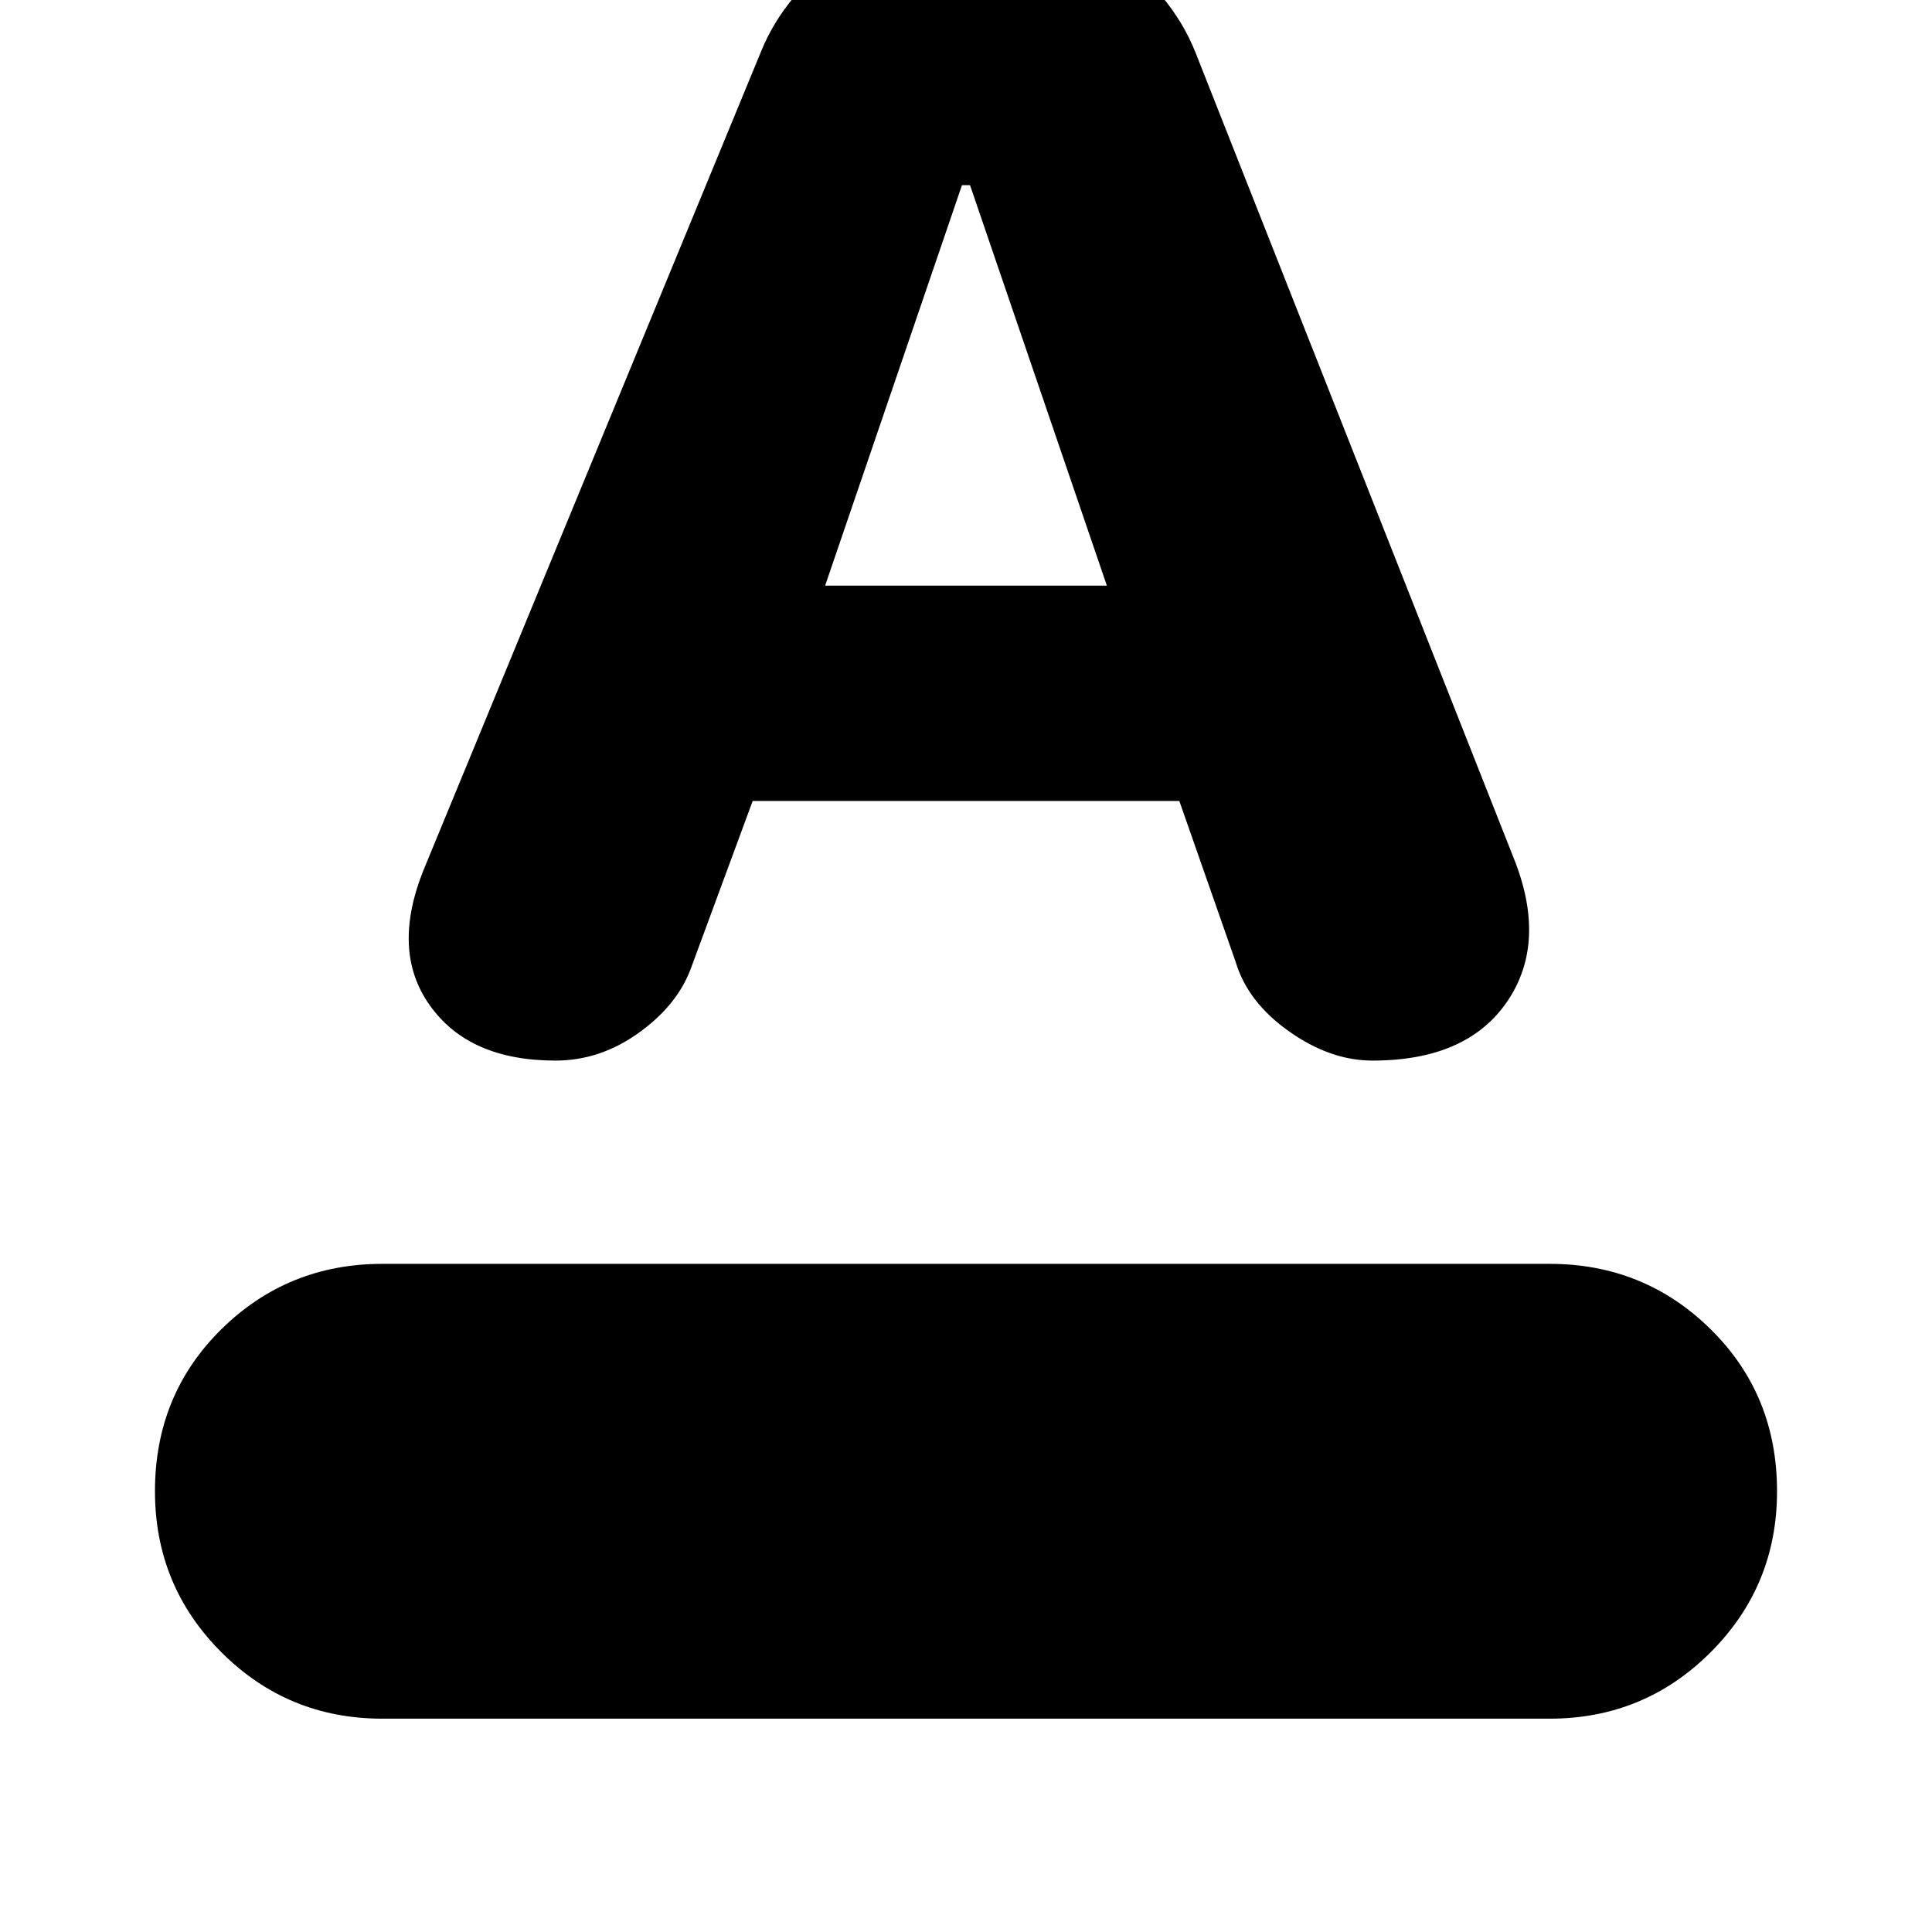 <svg xmlns="http://www.w3.org/2000/svg" height="24" width="24"><path d="M4.75 21.35q-1.175 0-2-.825t-.825-2q0-1.2.825-2.013.825-.812 2-.812h14.5q1.175 0 2 .812.825.813.825 2.013 0 1.175-.825 2t-2 .825Zm2.15-8.175q-1.075 0-1.562-.688-.488-.687-.063-1.712L9.45.65q.3-.75 1.088-1.288.787-.537 1.637-.537.825 0 1.6.537Q14.55-.1 14.85.65l3.95 10q.425 1.05-.075 1.788-.5.737-1.675.737-.525 0-1.037-.363-.513-.362-.663-.862l-.7-2h-5.3l-.775 2.1q-.175.45-.65.787-.475.338-1.025.338Zm3.35-5.9h3.5L12.05 2.3h-.1Z"/></svg>